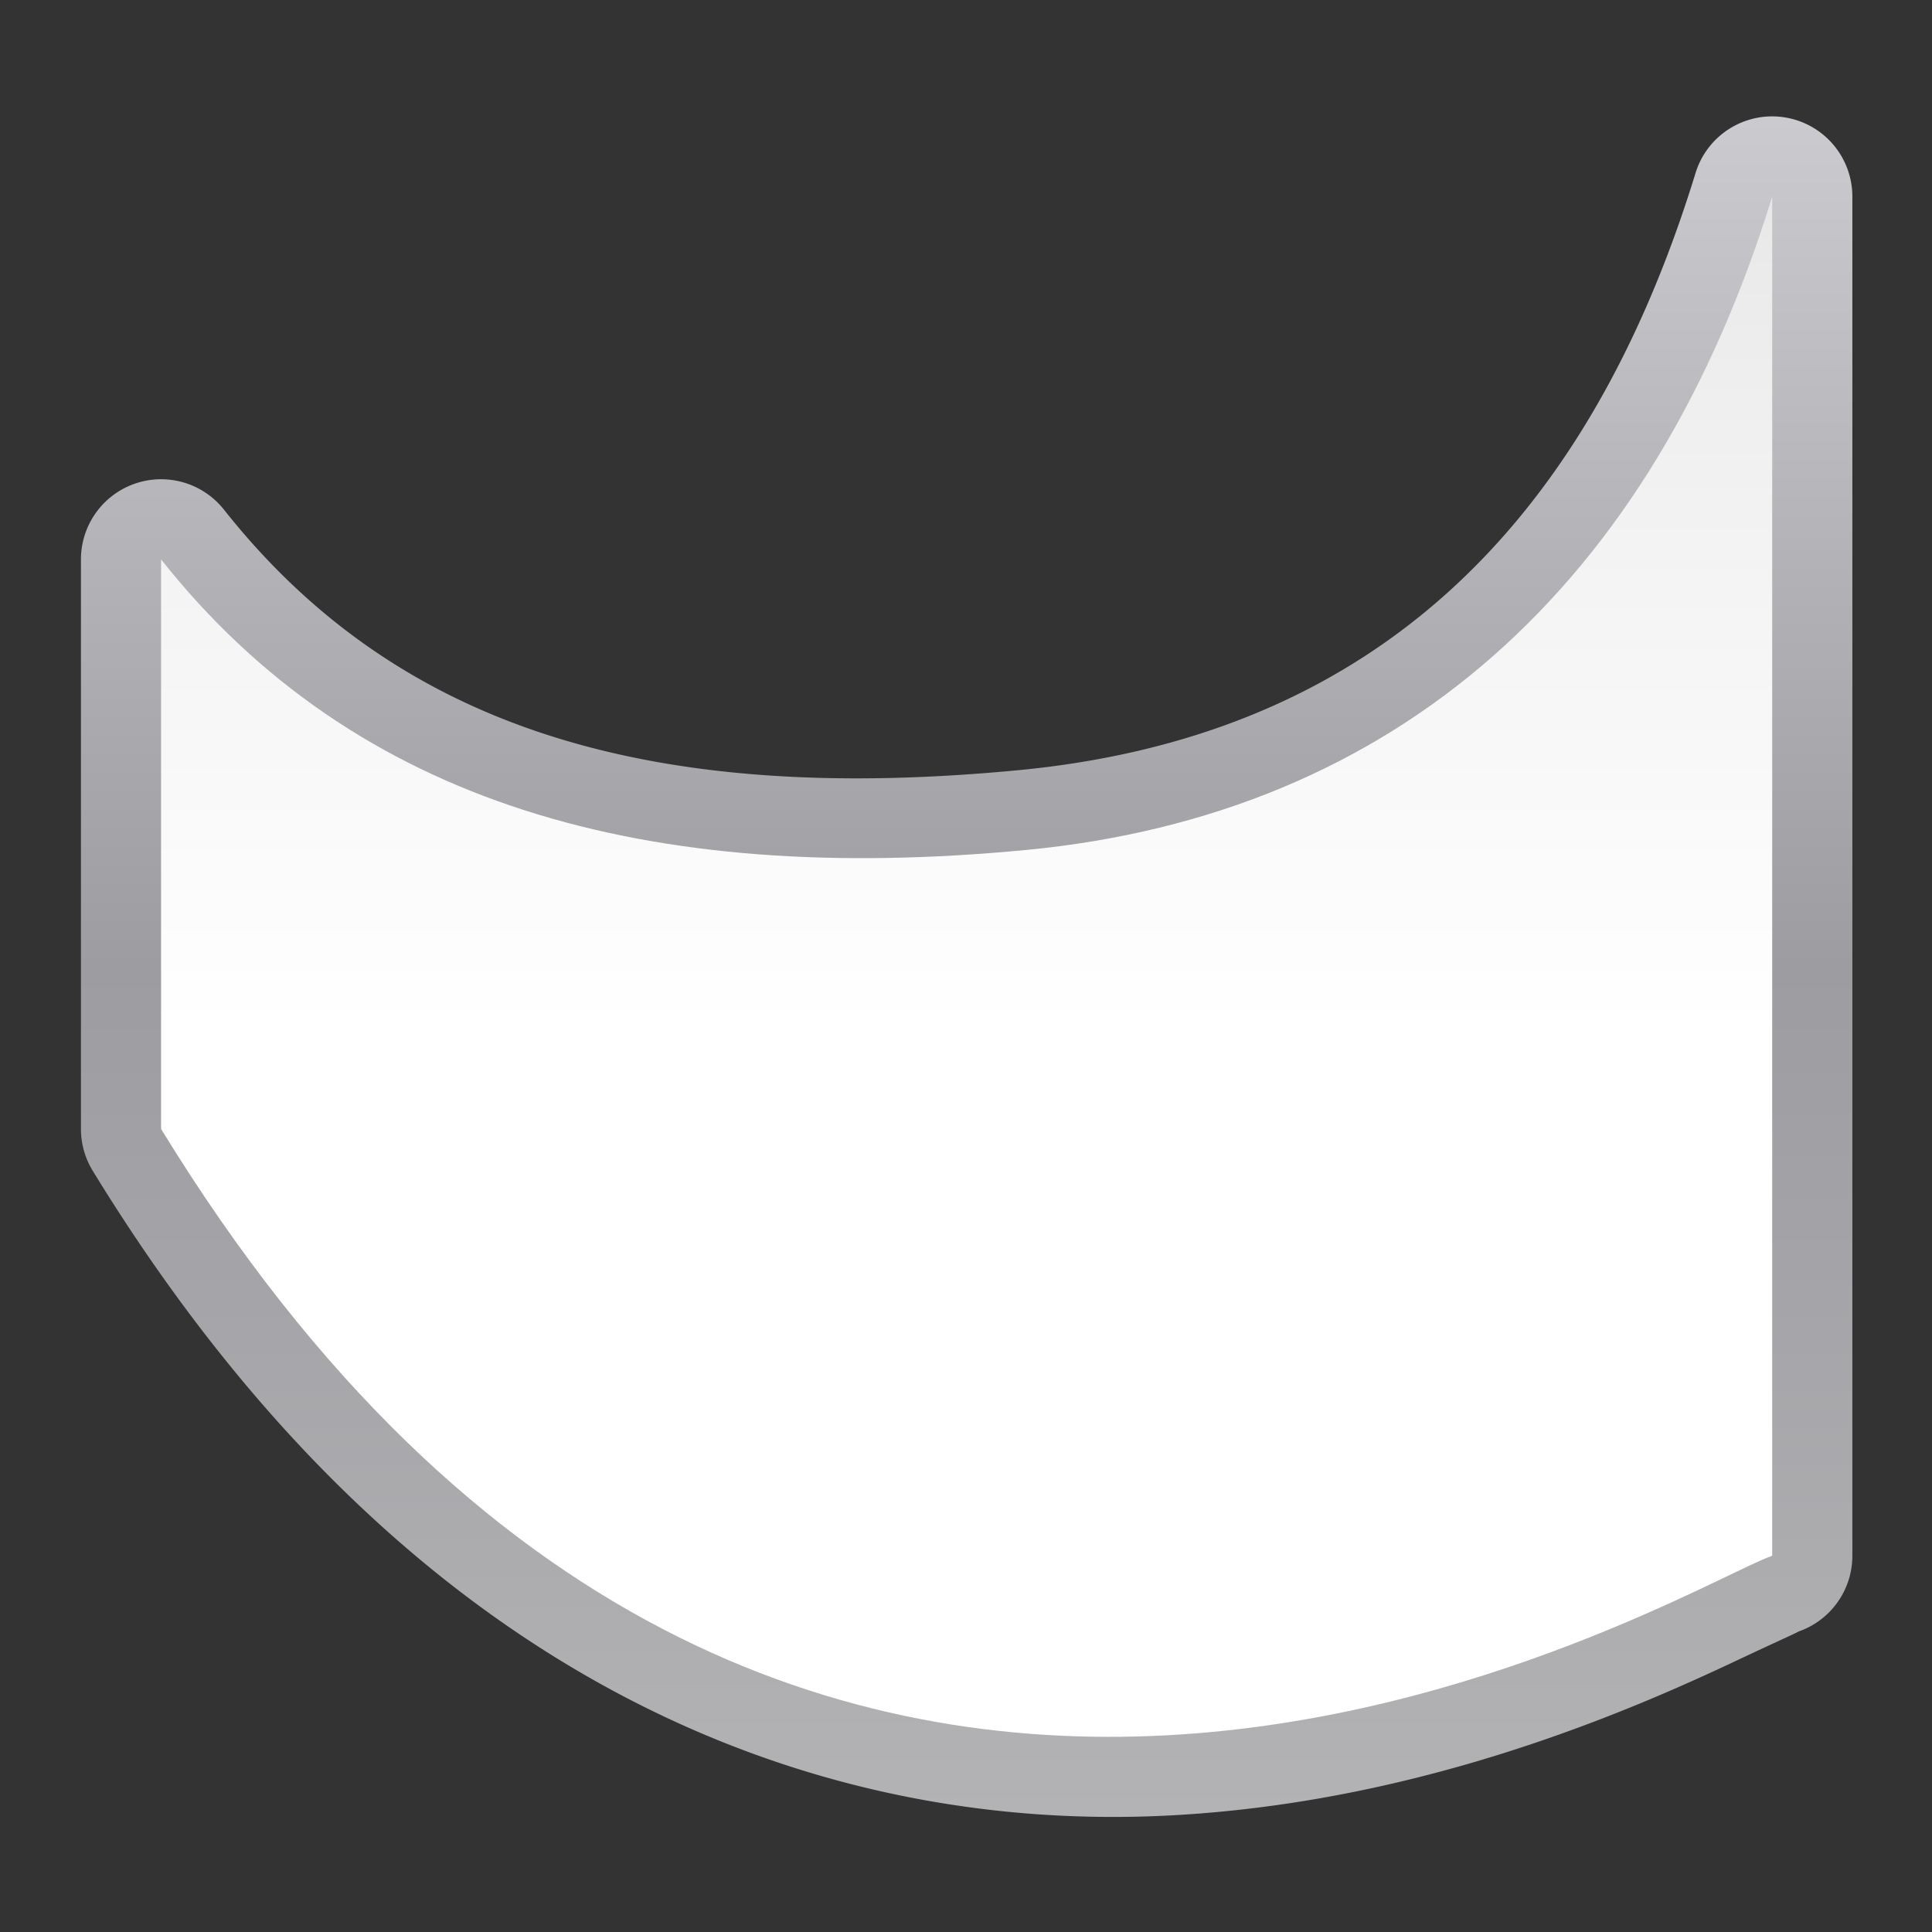 <svg height="24" viewBox="0 0 24 24" width="24" xmlns="http://www.w3.org/2000/svg" xmlns:xlink="http://www.w3.org/1999/xlink"><rect x="0" y="0" width="24" height="24" fill="#333333" stroke="none"/><linearGradient id="a" gradientUnits="userSpaceOnUse" x1="58.181" x2="58.181" y1="128" y2=".002"><stop offset="0" stop-color="#fff"/><stop offset=".464" stop-color="#fff"/><stop offset=".781" stop-color="#f1f1f1"/><stop offset=".906" stop-color="#eaeaea"/><stop offset="1" stop-color="#dfdfdf"/></linearGradient><linearGradient id="b" gradientUnits="userSpaceOnUse" x1="58.181" x2="58.181" y1="128" y2=".002"><stop offset="0" stop-color="#b4b4b6"/><stop offset=".5" stop-color="#9c9ca1"/><stop offset="1" stop-color="#cdcdd1"/></linearGradient><g transform="matrix(.172 0 0 .172 1 1)"><path d="m122.006 2.594a5.79 5.79 0 0 0 -5.361 4.082c-8.14 26.497-24.243 40.777-48.912 43.135-26.242 2.509-44.723-2.837-57.373-18.818a5.79 5.79 0 0 0 -10.328 3.594v41.137a5.79 5.79 0 0 0 .852 3.023c23.38 38.177 53.521 47.833 77.814 46.555 12.147-.639 22.839-3.79 30.918-6.887 4.039-1.548 7.431-3.09 9.988-4.297 2.557-1.207 4.754-2.193 4.445-2.088a5.79 5.79 0 0 0 3.92-5.48v-98.172a5.79 5.79 0 0 0 -5.963-5.783z" fill="url(#b)"/><path d="m122.18 8.376c-8.635 28.106-27.127 44.64-53.897 47.198-27.344 2.614-48.447-3.28-62.464-20.988v41.137c44.973 73.437 109.769 33.074 116.36 30.825z" fill="url(#a)"/></g></svg>